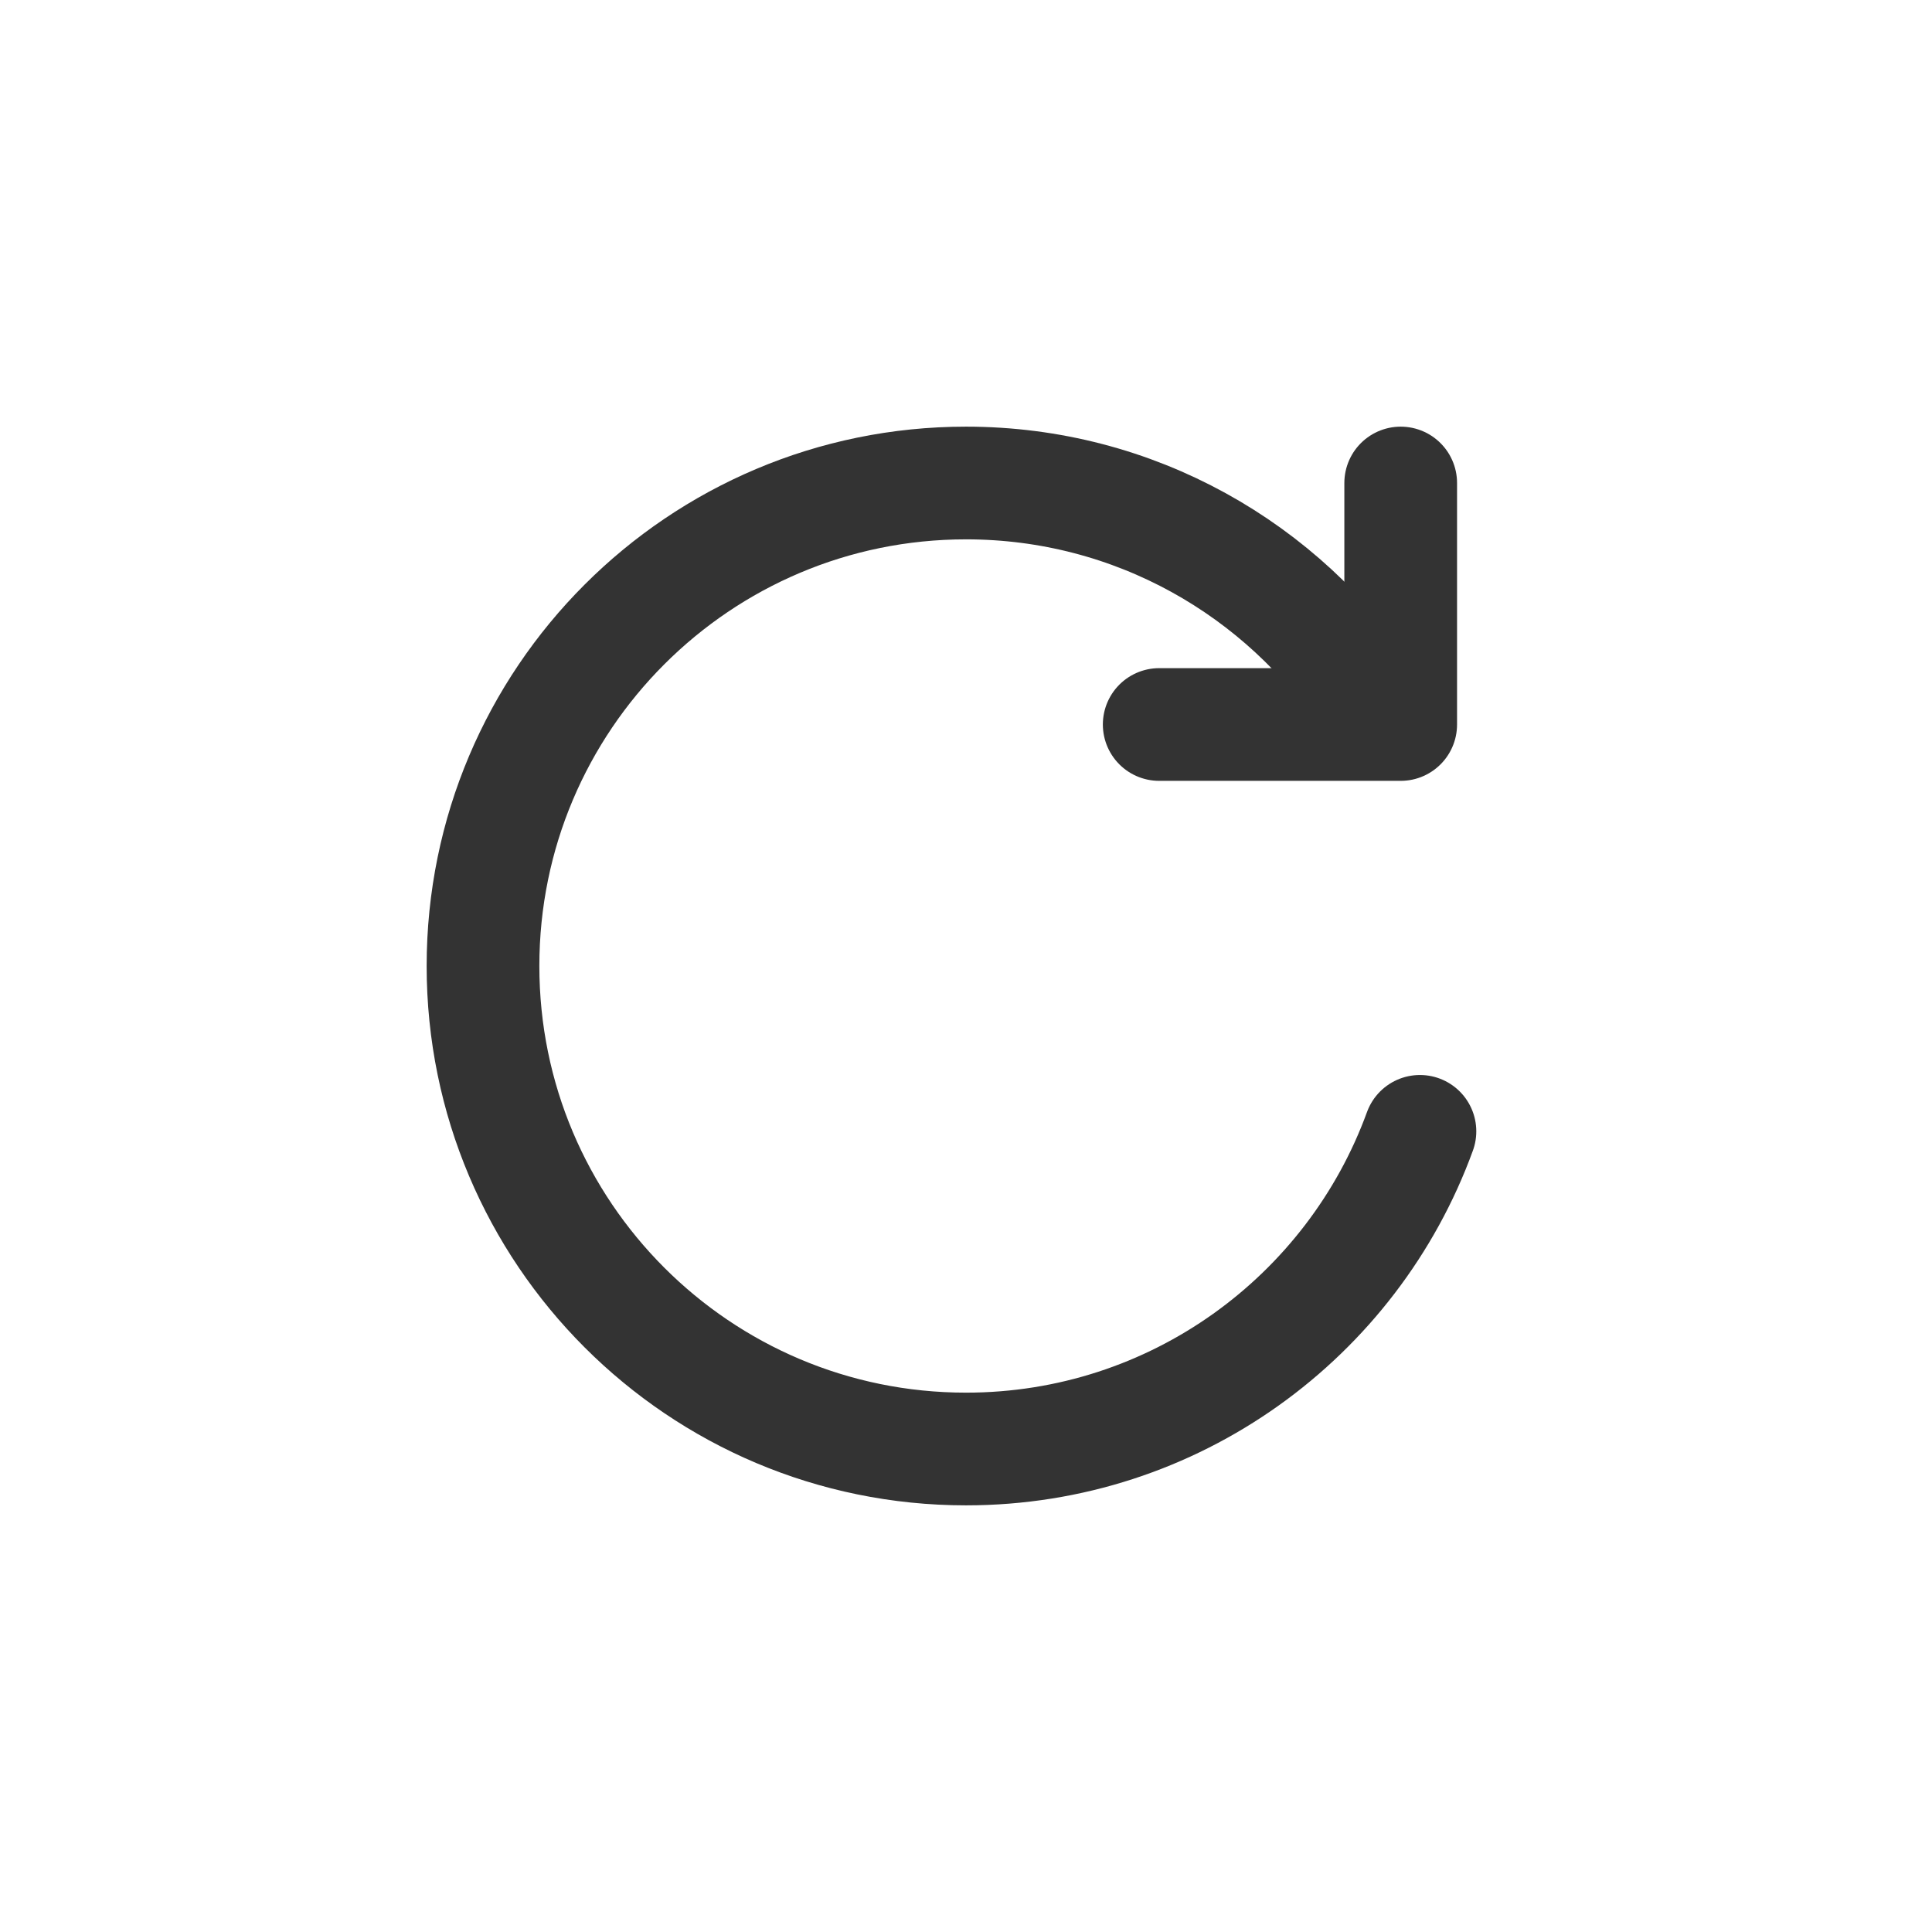 <?xml version="1.0" encoding="UTF-8"?>
<svg width="24px" height="24px" viewBox="0 0 24 24" version="1.1" xmlns="http://www.w3.org/2000/svg" xmlns:xlink="http://www.w3.org/1999/xlink">
    <!-- Generator: Sketch 52.1 (67048) - http://www.bohemiancoding.com/sketch -->
    <title>icon_清空整页内容</title>
    <desc>Created with Sketch.</desc>
    <g id="Symbols" stroke="none" stroke-width="1" fill="none" fill-rule="evenodd" stroke-linecap="round" stroke-linejoin="round">
        <g id="icon/content/refresh_24px" stroke="#333333" stroke-width="1.4">
            <g id="refresh-1" transform="translate(6, 6)">
                <path d="M11.639,8.054 C10.801,10.356 8.592,12 6,12 C2.686,12 0,9.314 0,6 C0,2.686 2.686,0 6,0 C8.094,0 9.937,1.073 11.011,2.698" id="Oval-18"></path>
                <polyline id="Rectangle" points="11.4 0 11.4 3 8.4 3 8.4 3"></polyline>
            </g>
        </g>
    </g>
</svg>